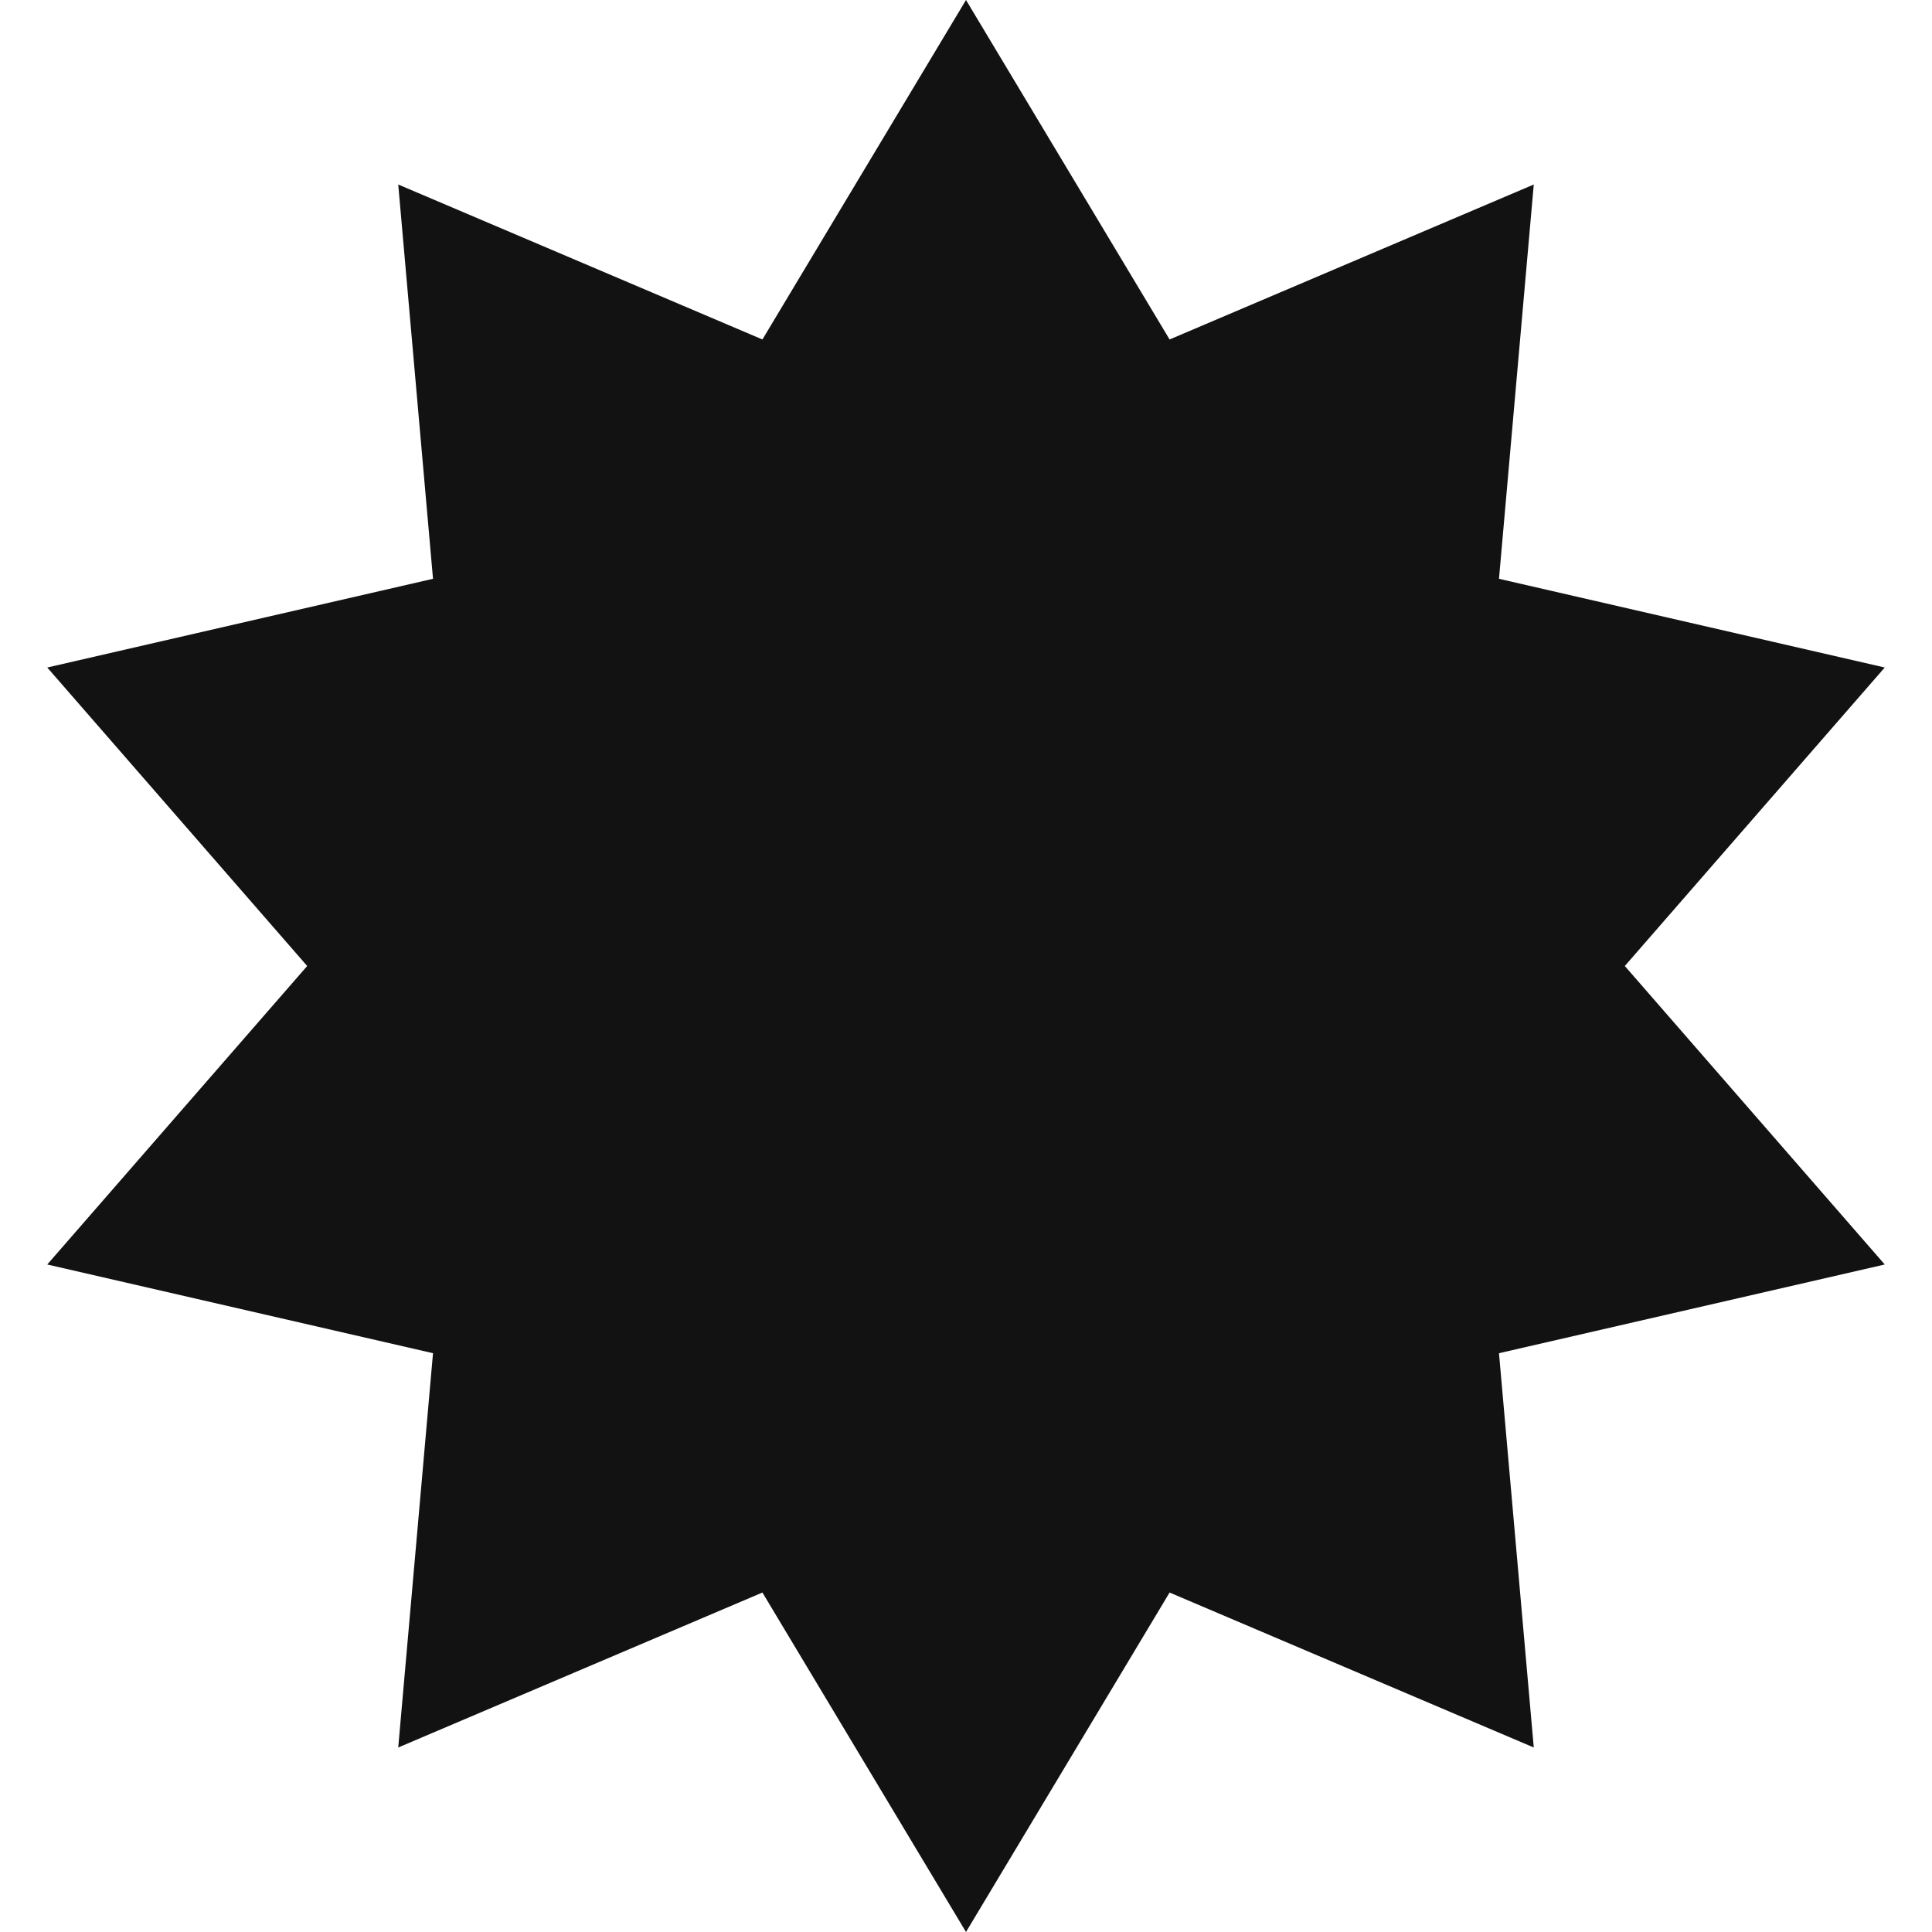 <svg width="24" height="24" viewBox="0 0 24 24" fill="none" xmlns="http://www.w3.org/2000/svg">
<path d="M12 0L14.529 4.217L19.053 2.292L18.621 7.19L23.413 8.292L20.184 12L23.413 15.708L18.621 16.81L19.053 21.708L14.529 19.783L12 24L9.471 19.783L4.947 21.708L5.379 16.81L0.587 15.708L3.816 12L0.587 8.292L5.379 7.19L4.947 2.292L9.471 4.217L12 0Z" fill="#121212"/>
</svg>
